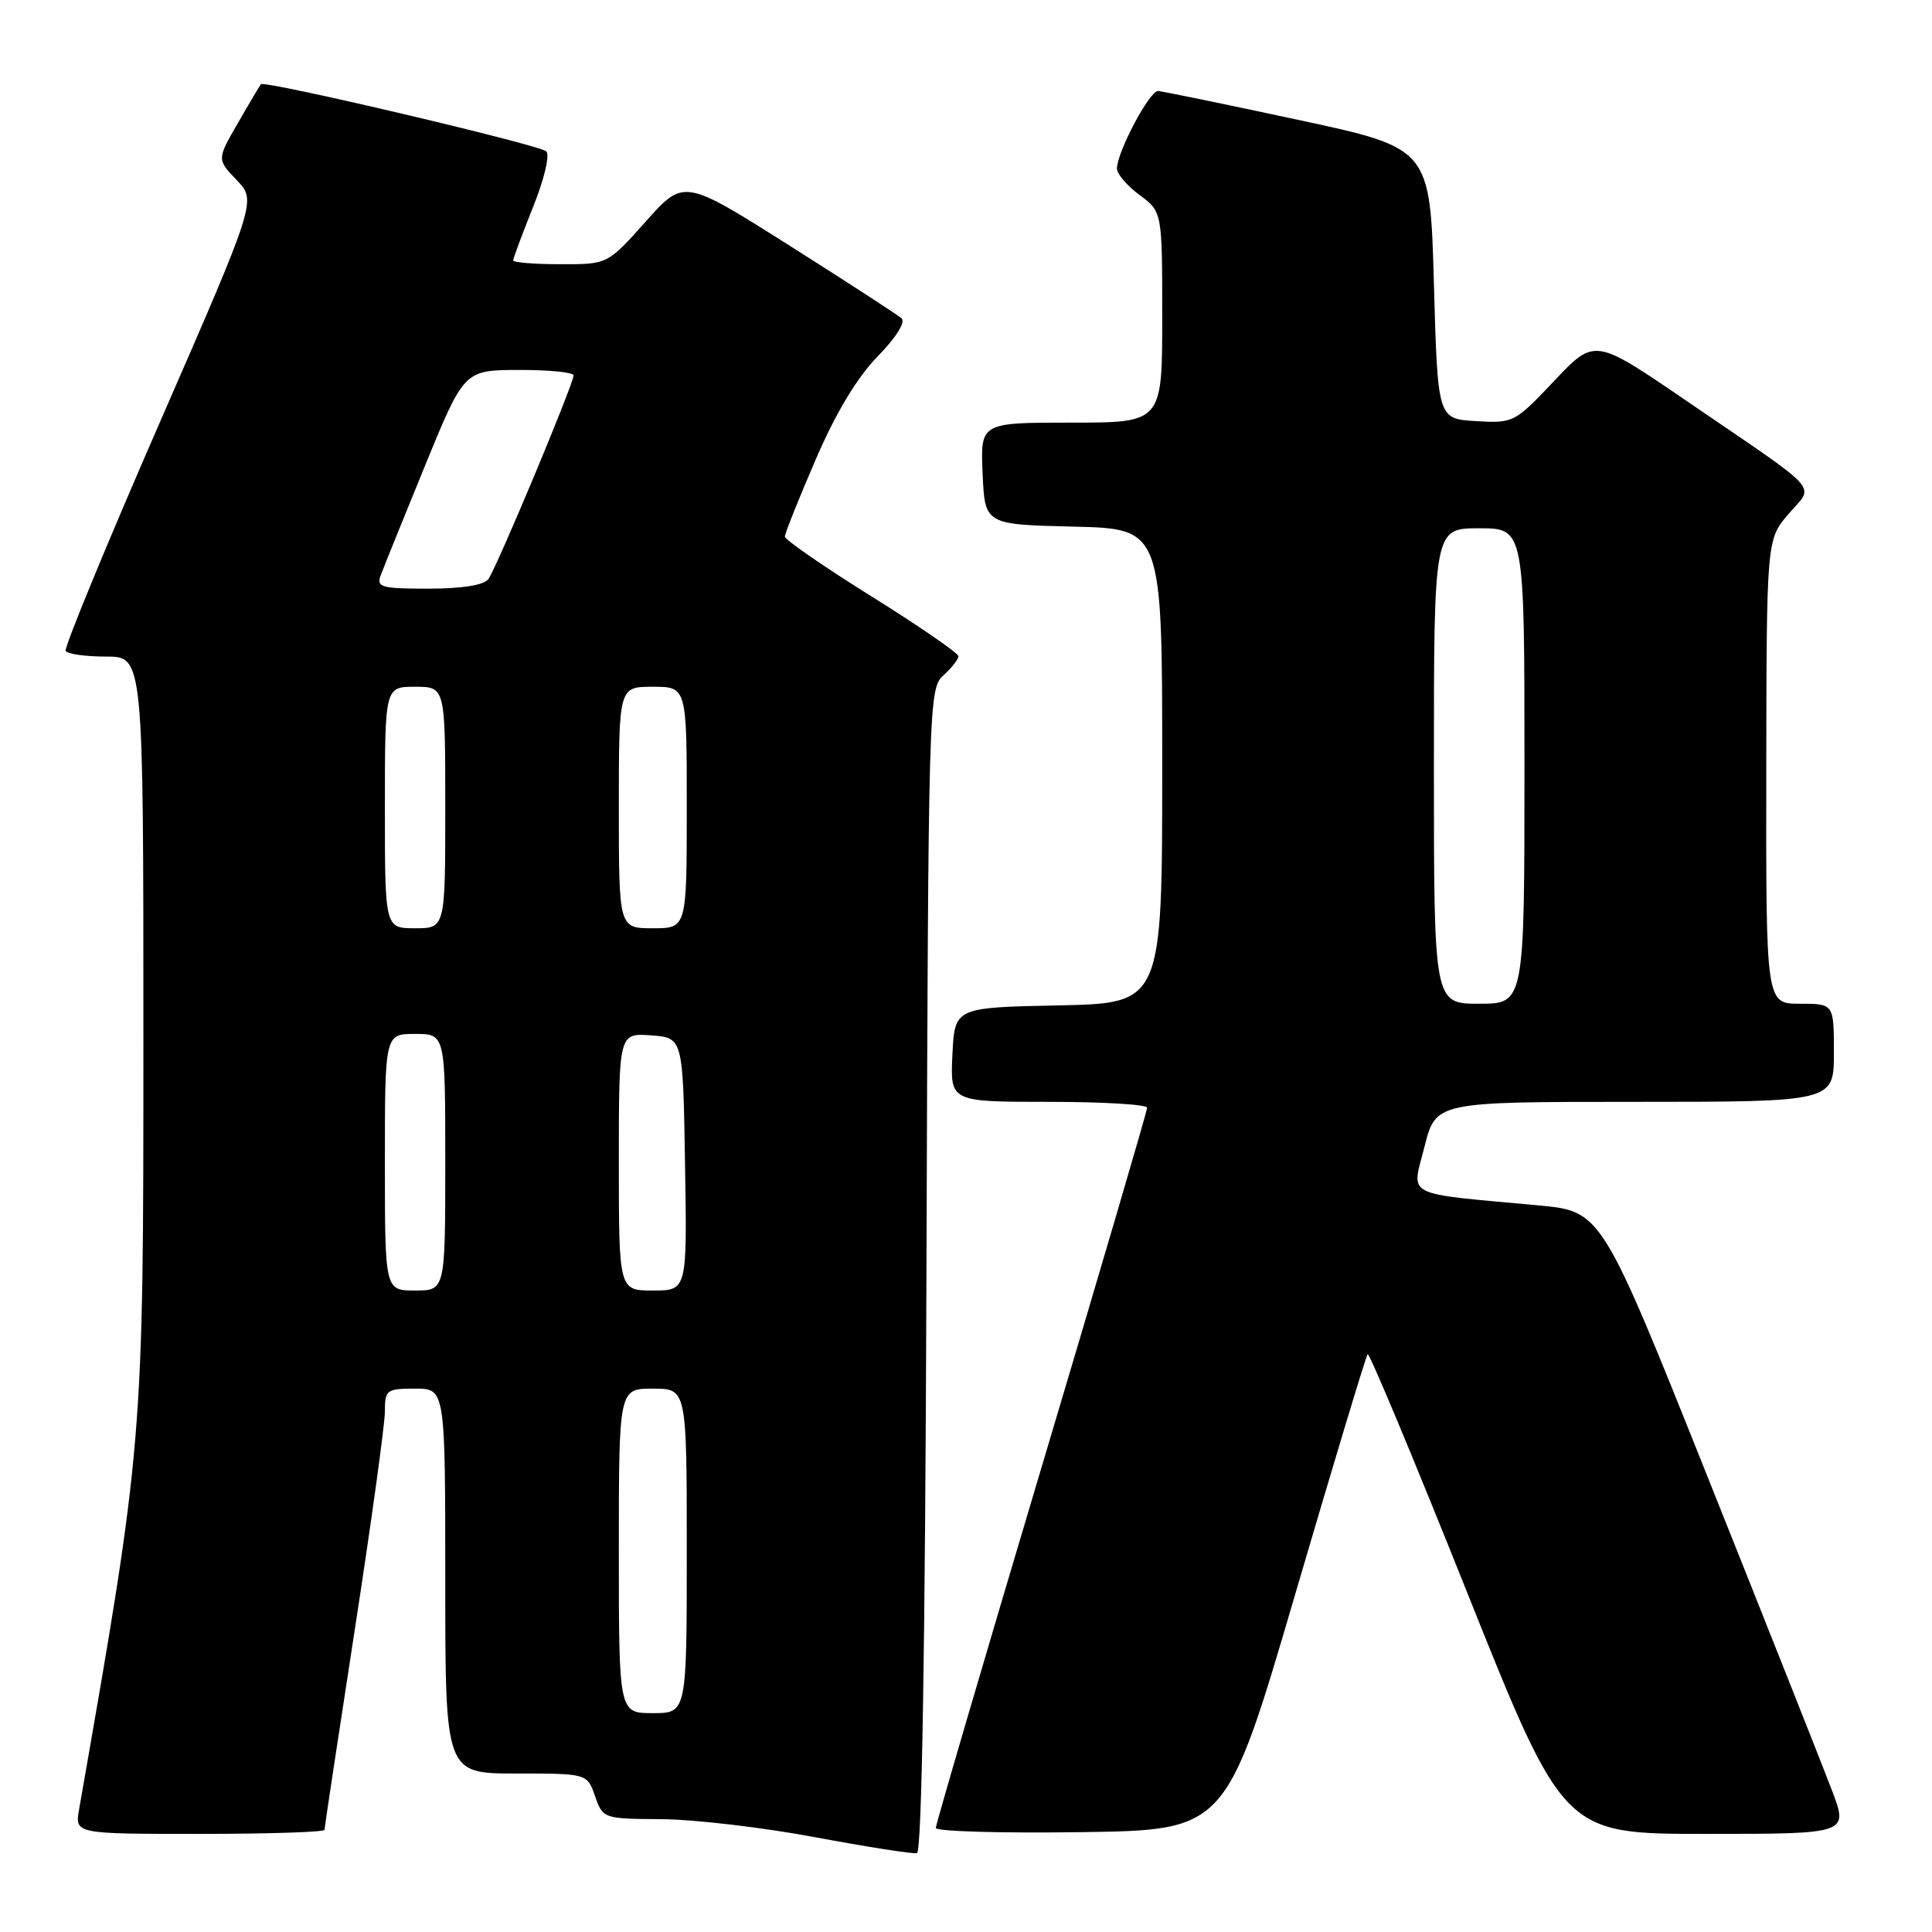 <?xml version="1.0" encoding="UTF-8" standalone="no"?>
<!DOCTYPE svg PUBLIC "-//W3C//DTD SVG 1.1//EN" "http://www.w3.org/Graphics/SVG/1.1/DTD/svg11.dtd" >
<svg xmlns="http://www.w3.org/2000/svg" xmlns:xlink="http://www.w3.org/1999/xlink" version="1.1" viewBox="0 0 256 256">
 <g >
 <path fill="currentColor"
d=" M 122.76 168.32 C 123.01 92.82 123.05 91.26 125.01 89.49 C 126.10 88.50 127.00 87.36 127.00 86.96 C 127.00 86.55 121.83 82.99 115.50 79.04 C 109.17 75.09 104.00 71.52 104.00 71.10 C 104.00 70.69 105.83 66.10 108.07 60.92 C 110.76 54.69 113.54 50.06 116.27 47.25 C 118.76 44.70 120.03 42.67 119.45 42.17 C 118.93 41.71 112.23 37.36 104.56 32.51 C 90.61 23.69 90.61 23.69 85.56 29.36 C 80.50 35.03 80.50 35.03 74.25 35.01 C 70.81 35.01 68.00 34.78 68.00 34.51 C 68.00 34.24 69.18 31.06 70.63 27.44 C 72.13 23.71 72.88 20.51 72.38 20.05 C 71.42 19.17 35.02 10.61 34.57 11.16 C 34.42 11.35 33.04 13.66 31.52 16.31 C 28.74 21.12 28.74 21.12 31.36 23.86 C 33.99 26.60 33.99 26.60 21.14 56.05 C 14.07 72.25 8.48 85.84 8.70 86.25 C 8.93 86.66 11.34 87.00 14.06 87.00 C 19.00 87.00 19.00 87.00 19.00 137.48 C 19.00 191.15 19.01 190.99 10.48 239.75 C 9.91 243.00 9.91 243.00 26.45 243.00 C 35.55 243.00 43.00 242.76 43.00 242.46 C 43.00 242.17 44.80 230.26 47.00 216.00 C 49.20 201.74 51.00 188.70 51.00 187.04 C 51.00 184.16 51.21 184.00 55.00 184.00 C 59.00 184.00 59.00 184.00 59.00 209.50 C 59.00 235.00 59.00 235.00 68.40 235.00 C 77.80 235.00 77.80 235.00 78.85 238.00 C 79.89 240.98 79.94 241.00 87.70 241.05 C 91.99 241.08 101.12 242.15 108.00 243.44 C 114.88 244.72 120.95 245.68 121.50 245.55 C 122.15 245.41 122.59 218.64 122.76 168.32 Z  M 171.64 211.18 C 176.69 193.95 181.00 179.67 181.22 179.44 C 181.45 179.22 187.38 193.43 194.41 211.02 C 207.19 243.00 207.19 243.00 226.06 243.00 C 244.93 243.00 244.93 243.00 242.75 237.25 C 241.55 234.09 234.19 215.53 226.39 196.00 C 212.21 160.50 212.21 160.50 203.85 159.72 C 185.71 158.04 187.04 158.72 188.75 151.96 C 190.25 146.00 190.25 146.00 216.62 146.00 C 243.00 146.00 243.00 146.00 243.00 139.50 C 243.00 133.00 243.00 133.00 238.50 133.00 C 234.00 133.00 234.00 133.00 234.04 102.25 C 234.08 71.50 234.08 71.50 236.99 68.10 C 240.42 64.09 241.84 65.67 223.40 53.07 C 211.30 44.80 211.30 44.80 205.96 50.45 C 200.70 56.01 200.55 56.09 195.56 55.80 C 190.50 55.50 190.50 55.50 190.00 37.57 C 189.50 19.63 189.50 19.63 172.00 15.88 C 162.38 13.81 154.03 12.10 153.45 12.06 C 152.33 12.00 148.00 20.17 148.00 22.34 C 148.00 23.05 149.35 24.62 151.00 25.84 C 154.00 28.06 154.00 28.06 154.00 42.03 C 154.00 56.00 154.00 56.00 141.95 56.00 C 129.91 56.00 129.91 56.00 130.20 62.75 C 130.50 69.50 130.50 69.50 142.25 69.78 C 154.00 70.06 154.00 70.06 154.00 101.50 C 154.00 132.94 154.00 132.94 140.25 133.22 C 126.50 133.50 126.50 133.50 126.20 139.75 C 125.90 146.00 125.90 146.00 138.95 146.00 C 146.13 146.00 152.00 146.35 152.00 146.78 C 152.00 147.21 145.70 168.67 138.00 194.46 C 130.30 220.26 124.00 241.75 124.00 242.21 C 124.00 242.67 132.65 242.92 143.23 242.77 C 162.46 242.50 162.46 242.50 171.64 211.18 Z  M 82.00 205.50 C 82.00 184.00 82.00 184.00 86.50 184.00 C 91.00 184.00 91.00 184.00 91.00 205.50 C 91.00 227.00 91.00 227.00 86.50 227.00 C 82.00 227.00 82.00 227.00 82.00 205.50 Z  M 51.00 154.00 C 51.00 137.00 51.00 137.00 55.00 137.00 C 59.00 137.00 59.00 137.00 59.00 154.00 C 59.00 171.00 59.00 171.00 55.00 171.00 C 51.00 171.00 51.00 171.00 51.00 154.00 Z  M 82.00 153.94 C 82.00 136.89 82.00 136.89 86.25 137.19 C 90.50 137.50 90.50 137.50 90.77 154.25 C 91.05 171.00 91.05 171.00 86.52 171.00 C 82.00 171.00 82.00 171.00 82.00 153.94 Z  M 51.00 107.00 C 51.00 91.00 51.00 91.00 55.00 91.00 C 59.00 91.00 59.00 91.00 59.00 107.00 C 59.00 123.00 59.00 123.00 55.00 123.00 C 51.00 123.00 51.00 123.00 51.00 107.00 Z  M 82.00 107.00 C 82.00 91.00 82.00 91.00 86.50 91.00 C 91.00 91.00 91.00 91.00 91.00 107.00 C 91.00 123.00 91.00 123.00 86.50 123.00 C 82.00 123.00 82.00 123.00 82.00 107.00 Z  M 50.44 76.25 C 50.79 75.29 53.43 68.77 56.29 61.77 C 61.50 49.04 61.50 49.04 68.75 49.02 C 72.74 49.01 76.00 49.33 76.00 49.74 C 76.00 50.88 65.77 75.33 64.70 76.75 C 64.10 77.54 61.19 78.00 56.77 78.00 C 50.54 78.00 49.86 77.81 50.44 76.25 Z  M 190.00 101.50 C 190.00 70.00 190.00 70.00 196.00 70.00 C 202.00 70.00 202.00 70.00 202.00 101.50 C 202.00 133.00 202.00 133.00 196.00 133.00 C 190.00 133.00 190.00 133.00 190.00 101.50 Z "/>
</g>
</svg>